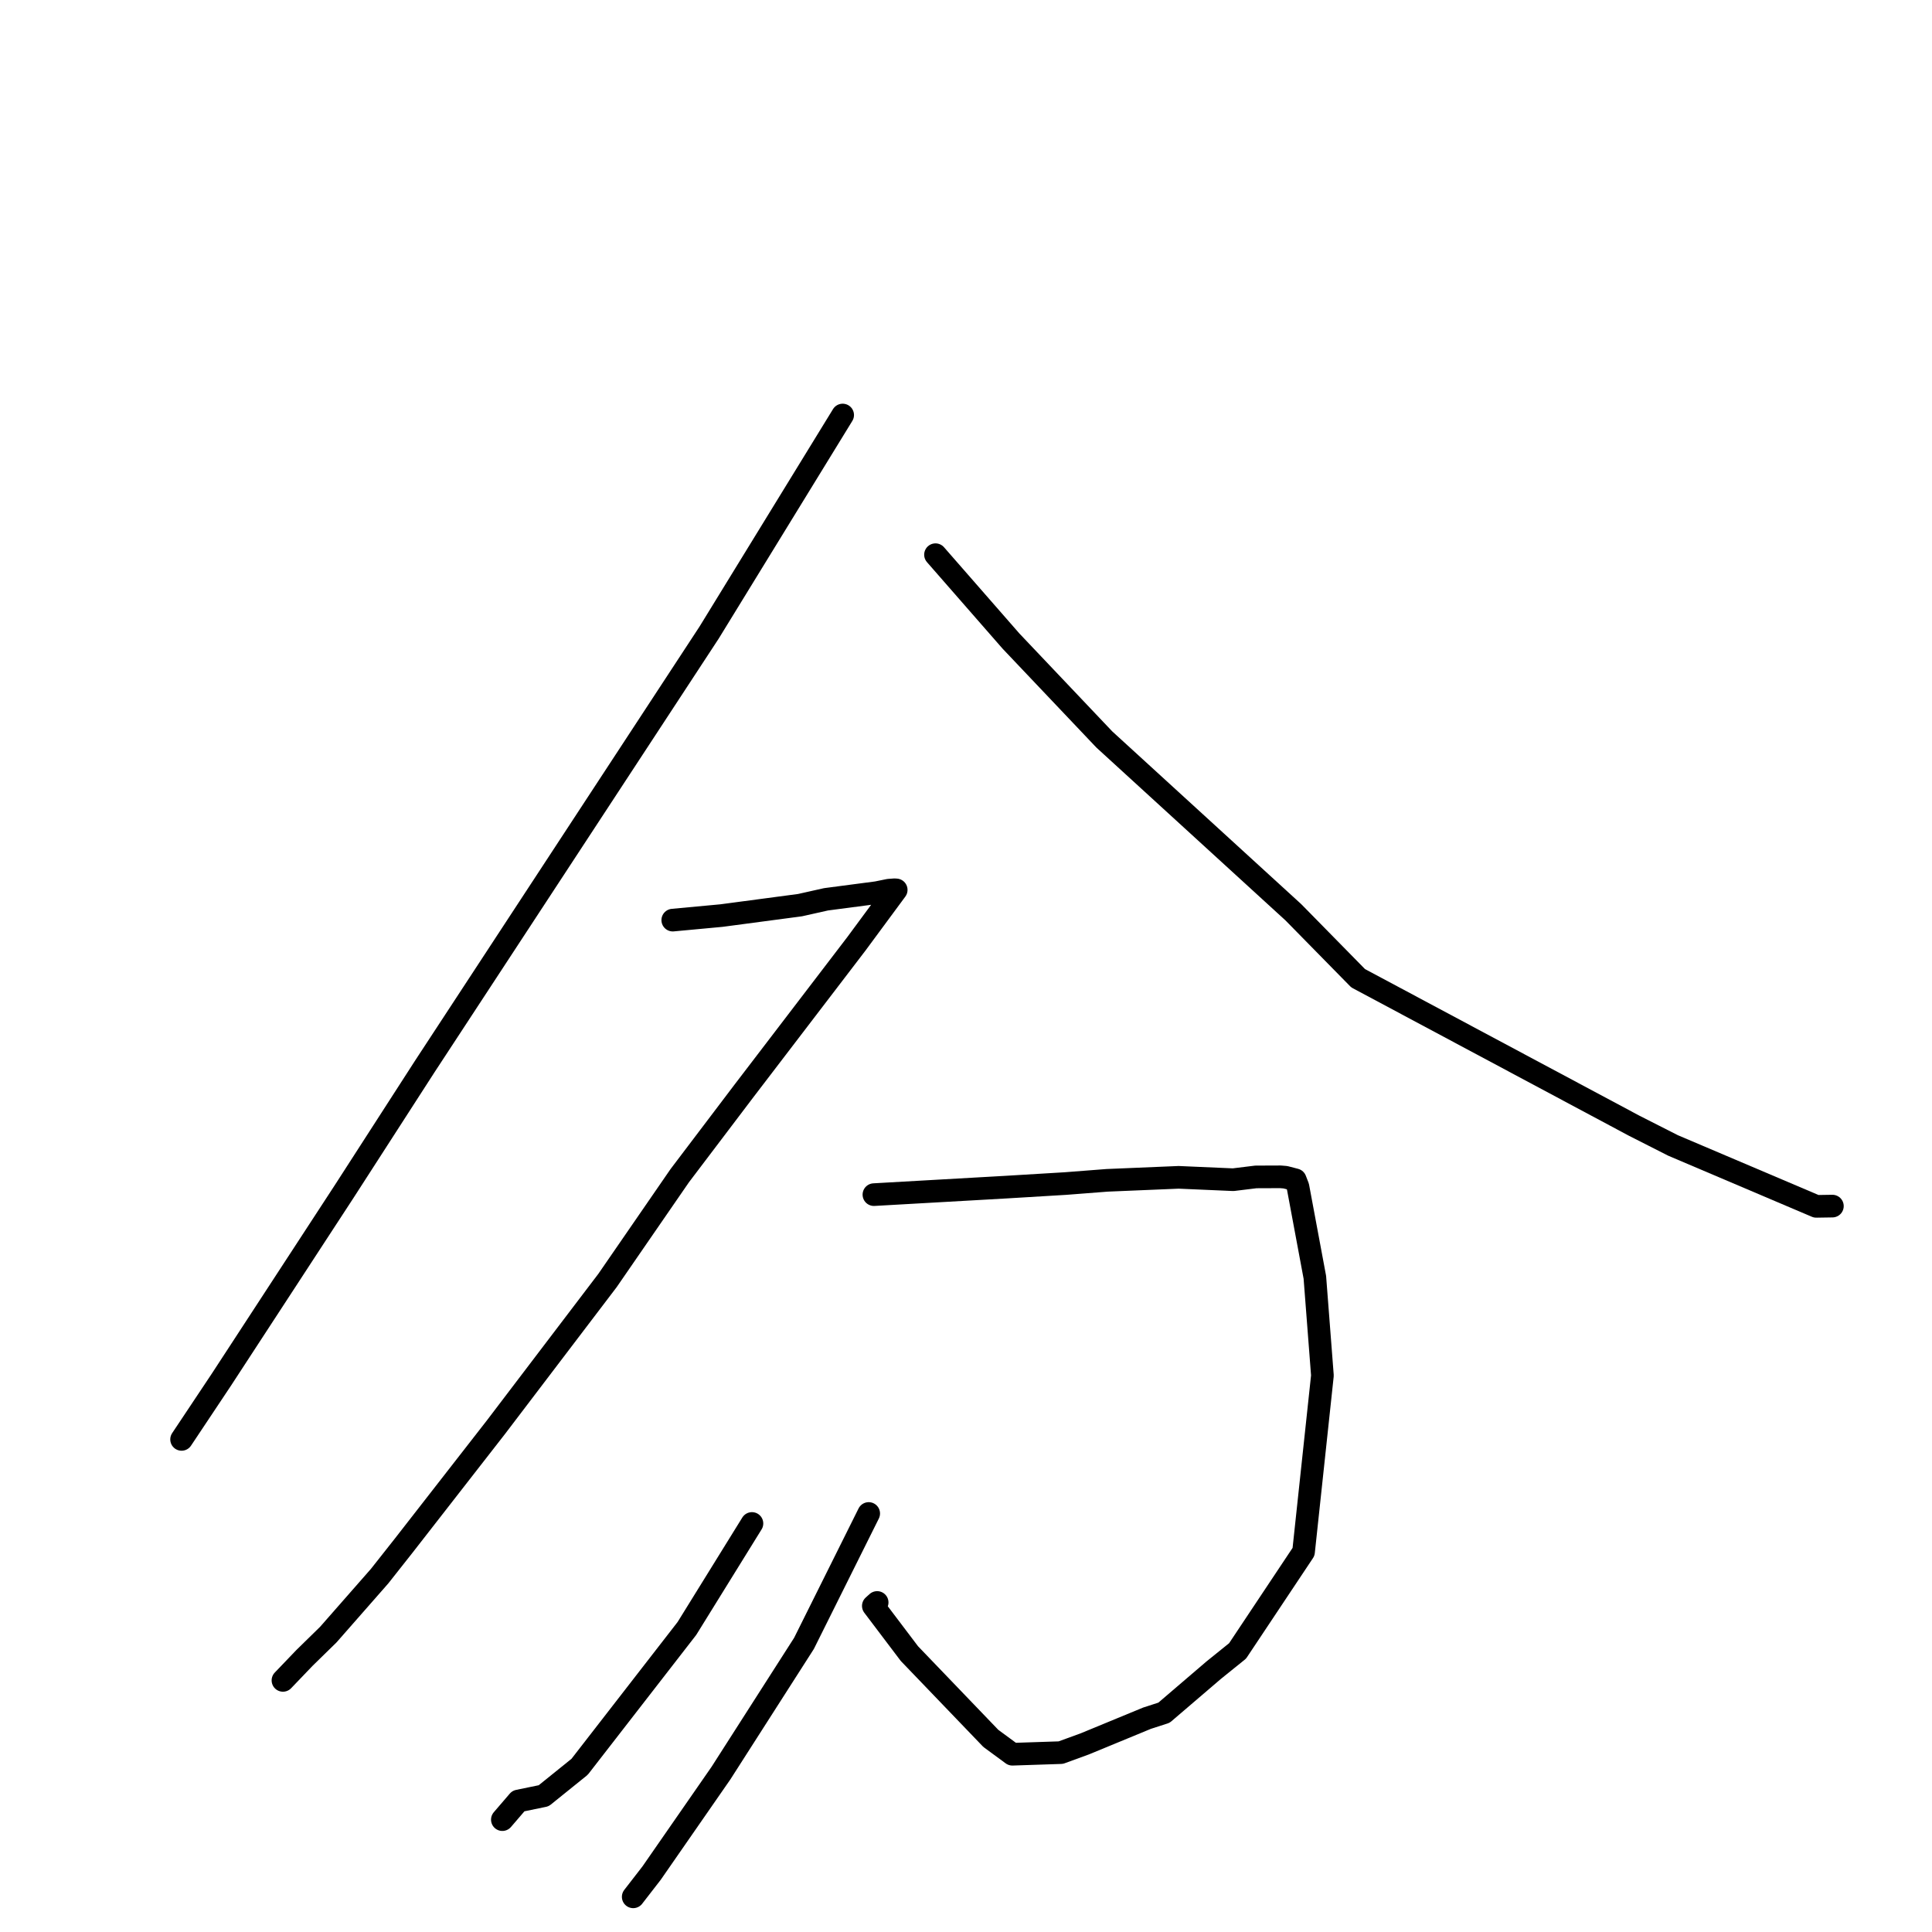 <?xml version="1.0" standalone="no"?>
    <svg width="256" height="256" xmlns="http://www.w3.org/2000/svg" version="1.1">
    <polyline stroke="black" stroke-width="3" stroke-linecap="round" fill="transparent" stroke-linejoin="round" points="111.658 54.993 93.962 83.821 56.291 141.304 45.633 157.836 29.339 182.806 24.584 189.943 24.108 190.656 24.061 190.728 " />
        <polyline stroke="black" stroke-width="3" stroke-linecap="round" fill="transparent" stroke-linejoin="round" points="123.958 73.5 133.963 84.948 146.331 97.987 171.377 120.882 179.958 129.62 216.53 149.16 221.689 151.779 240.668 159.847 242.802 159.814 " />
        <polyline stroke="black" stroke-width="3" stroke-linecap="round" fill="transparent" stroke-linejoin="round" points="89.145 121.92 95.595 121.319 106.008 119.936 109.454 119.163 116.188 118.278 117.769 117.957 118.519 117.901 118.671 117.91 118.753 117.915 113.474 125.065 98.534 144.61 90.073 155.778 80.493 169.678 65.709 189.119 53.509 204.783 50.294 208.855 43.494 216.603 40.346 219.682 37.709 222.435 37.493 222.66 " />
        <polyline stroke="black" stroke-width="3" stroke-linecap="round" fill="transparent" stroke-linejoin="round" points="115.798 158.295 133.283 157.302 141.188 156.826 146.691 156.4 156.18 156.002 163.404 156.317 166.407 155.948 169.664 155.935 170.321 155.989 171.628 156.328 171.985 157.249 174.225 169.249 175.227 182.265 172.727 205.627 163.983 218.757 160.818 221.309 154.236 226.943 151.98 227.673 143.748 231.07 140.562 232.232 134.143 232.445 131.289 230.345 120.502 219.112 115.72 212.791 116.228 212.335 " />
        <polyline stroke="black" stroke-width="3" stroke-linecap="round" fill="transparent" stroke-linejoin="round" points="99.637 201.867 91.021 215.779 76.801 234.111 72.041 237.949 68.688 238.64 66.729 240.921 66.565 241.111 " />
        <polyline stroke="black" stroke-width="3" stroke-linecap="round" fill="transparent" stroke-linejoin="round" points="115.108 200.545 106.533 217.758 95.528 234.952 86.335 248.203 83.904 251.34 " />
        </svg>